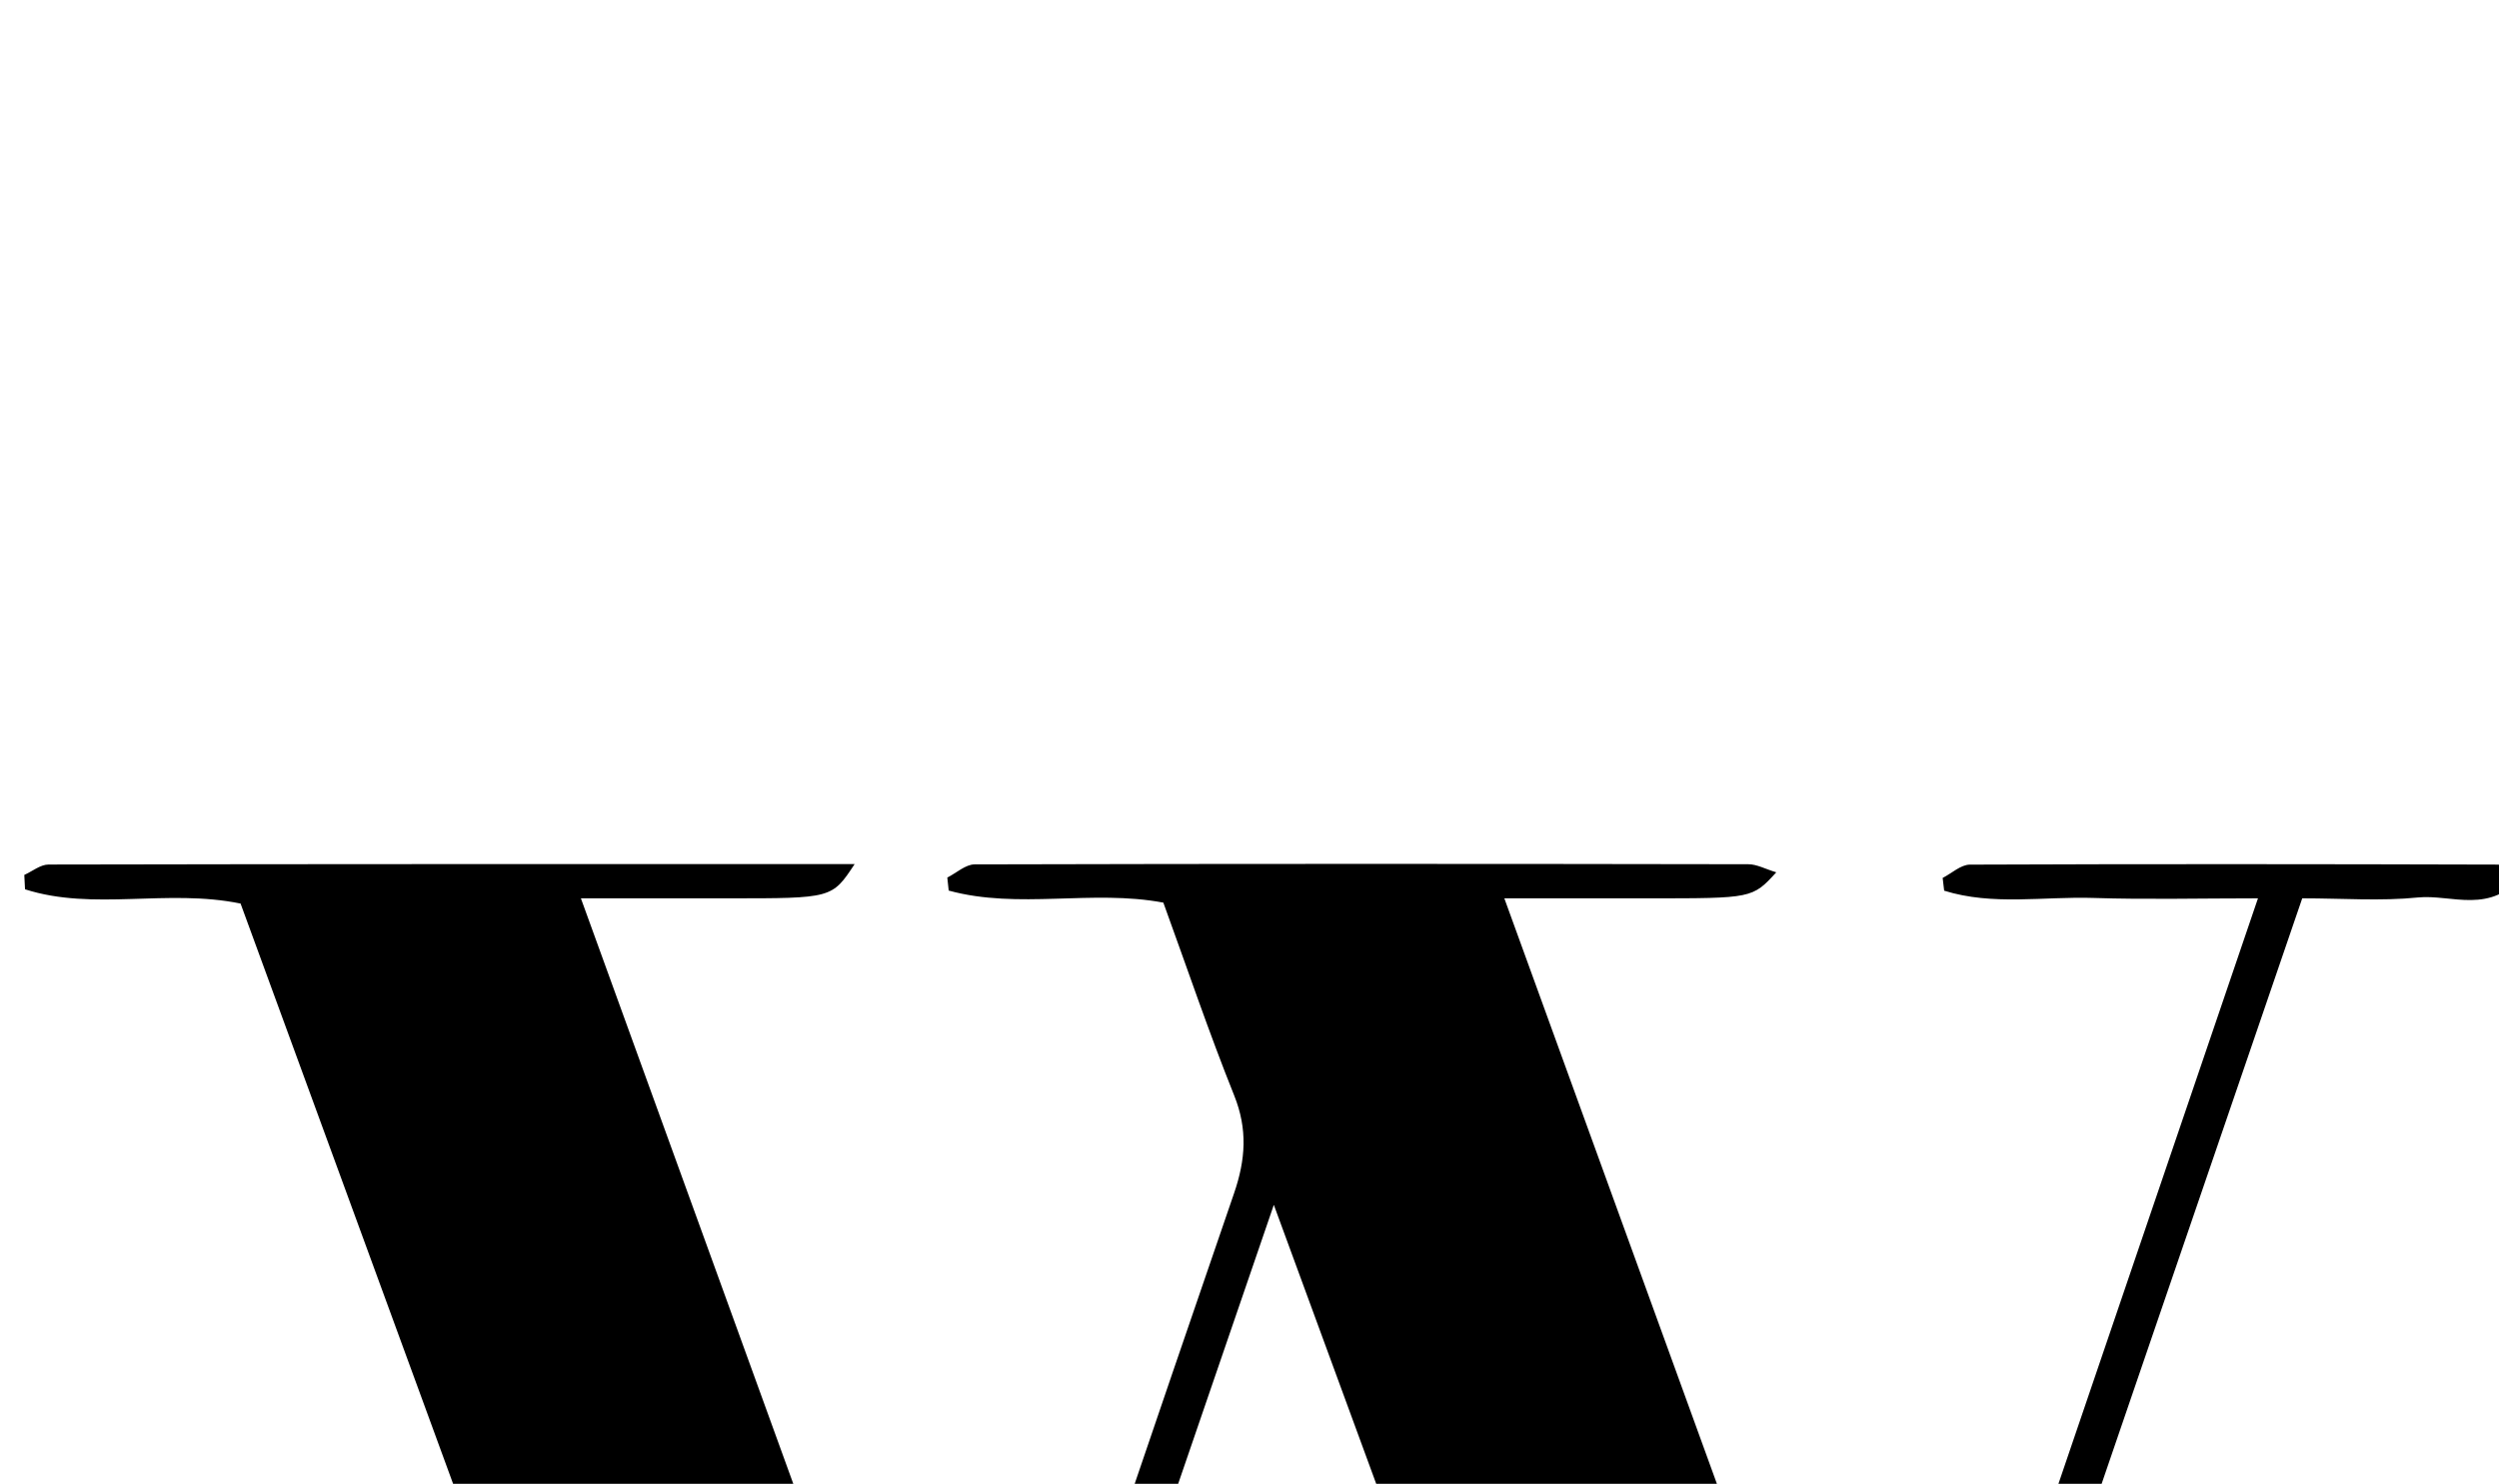 <?xml version="1.0" encoding="iso-8859-1"?>
<!-- Generator: Adobe Illustrator 25.2.1, SVG Export Plug-In . SVG Version: 6.00 Build 0)  -->
<svg version="1.1" xmlns="http://www.w3.org/2000/svg" xmlns:xlink="http://www.w3.org/1999/xlink" x="0px" y="0px"
	 viewBox="0 0 208.3 123.716" style="enable-background:new 0 0 208.3 123.716;" xml:space="preserve">
<g>
	<path d="M73.51,195.742c-3.194,0-5.98,0-9.368,0c-14.68-40.091-29.414-80.326-44.09-120.407
		c-6.122-1.258-12.256,0.643-17.967-1.189c-0.02-0.4-0.04-0.799-0.06-1.199c0.673-0.301,1.345-0.865,2.019-0.866
		c22.231-0.046,44.462-0.038,67.193-0.038c-1.885,2.86-1.885,2.859-10.508,2.856c-3.813-0.002-7.626,0-12.31,0
		c10.724,29.569,21.226,58.526,32.096,88.498c0.97-1.991,1.551-2.919,1.895-3.927c6.82-19.989,13.578-39.999,20.45-59.97
		c0.966-2.808,1.145-5.343,0.013-8.165c-2.102-5.239-3.91-10.596-5.904-16.077c-5.925-1.12-12.089,0.588-17.892-1.006
		c-0.039-0.361-0.077-0.723-0.116-1.084c0.76-0.383,1.52-1.097,2.281-1.099c21.495-0.057,42.989-0.049,64.484-0.012
		c0.719,0.001,1.437,0.405,2.333,0.674c-1.989,2.169-1.989,2.169-10.565,2.169c-3.782,0-7.565,0-12.103,0
		c10.768,29.667,21.27,58.598,31.771,87.53c0.417-0.024,0.833-0.048,1.25-0.073c9.835-28.866,19.67-57.732,29.797-87.457
		c-4.916,0-9.311,0.111-13.698-0.032c-4.15-0.136-8.418,0.659-12.459-0.606c-0.042-0.354-0.084-0.709-0.125-1.064
		c0.756-0.386,1.511-1.105,2.269-1.109c14.662-0.06,29.324-0.044,43.986-0.003c0.563,0.002,1.125,0.406,2.143,0.798
		c-2.669,3.441-5.998,1.663-8.766,1.943c-3.109,0.315-6.275,0.072-9.661,0.072c-13.826,40.363-27.553,80.44-41.363,120.756
		c-3.013,0-5.782,0-9.426,0c-11.39-31.04-22.93-62.489-34.932-95.198C95.049,132.918,84.296,164.281,73.51,195.742z"/>
</g>
</svg>
